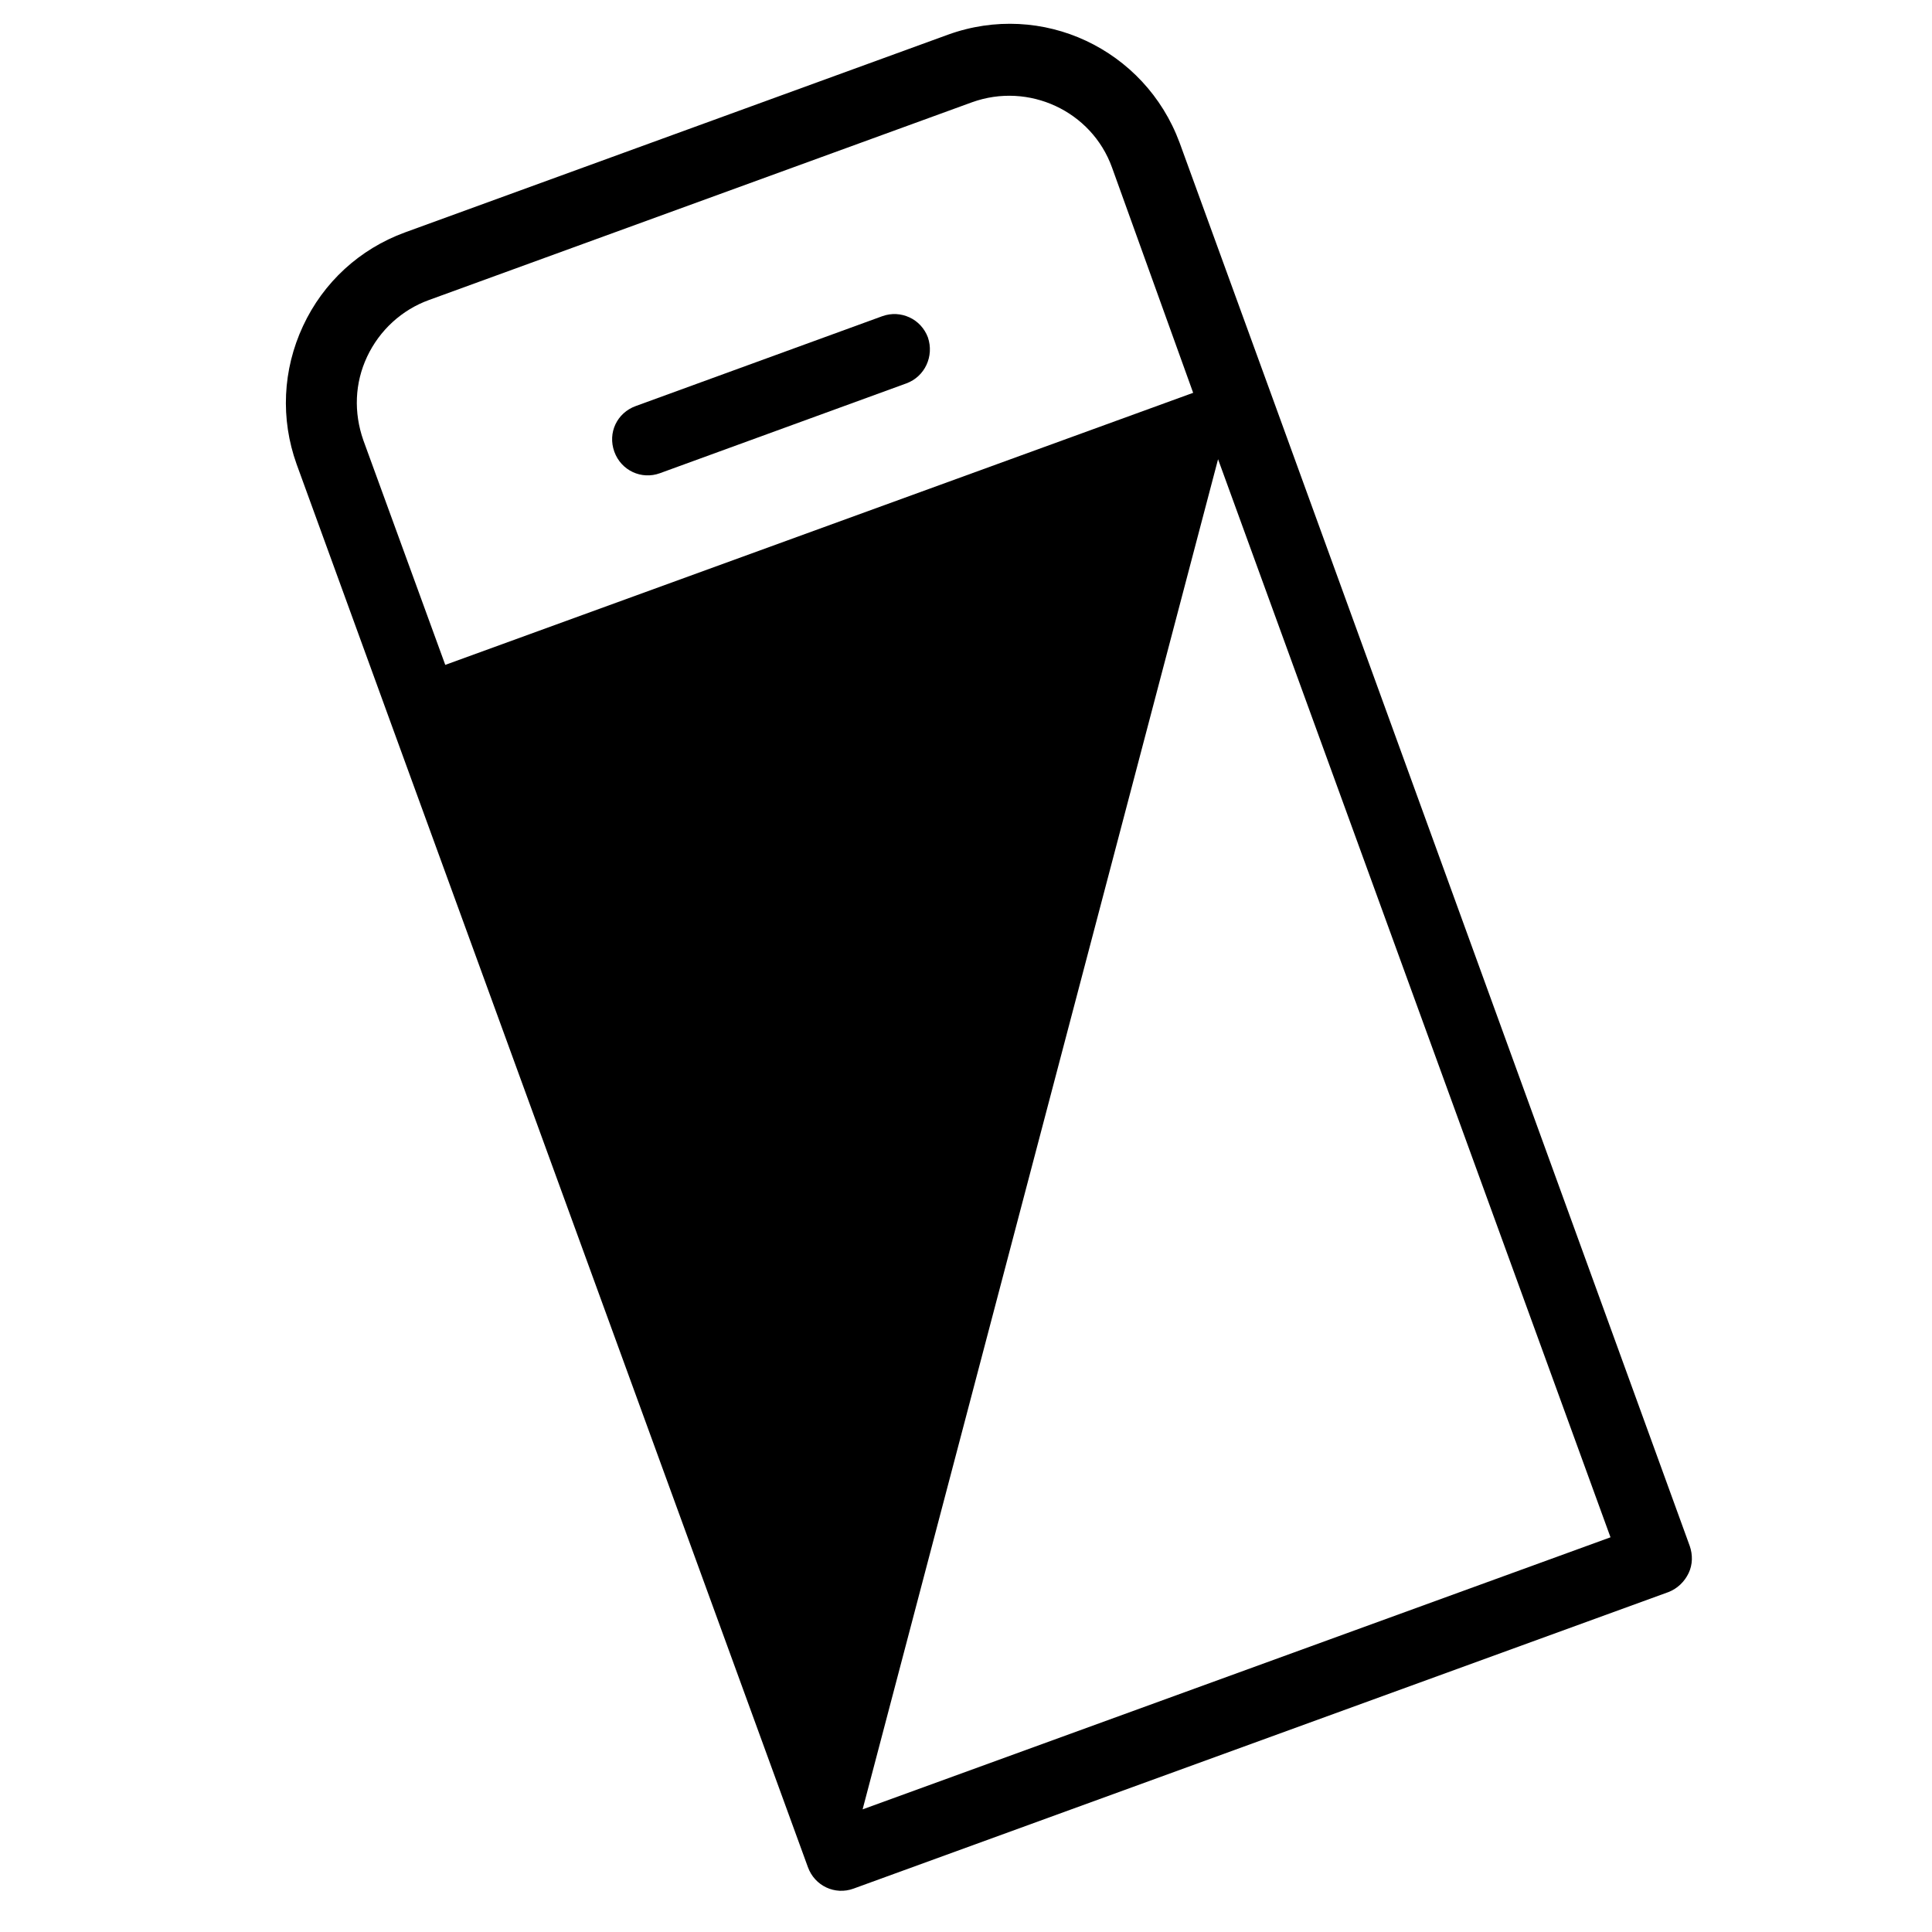 <?xml version="1.0" encoding="utf-8"?>
<!-- Generator: Adobe Illustrator 26.0.2, SVG Export Plug-In . SVG Version: 6.00 Build 0)  -->
<svg version="1.1" id="Capa_1" xmlns="http://www.w3.org/2000/svg" xmlns:xlink="http://www.w3.org/1999/xlink" x="0px" y="0px"
	 viewBox="0 0 512 512" style="enable-background:new 0 0 512 512;" xml:space="preserve">
<g>
	<g>
		<g>
			<path d="M240.2,101.6l-65.3,23.8c-4.9,1.8-10.3-0.7-12.1-5.7s0.7-10.3,5.7-12.1l65.3-23.8c2.5-0.9,5-0.7,7.2,0.3
				c2.2,1,4,2.9,4.9,5.3C247.6,94.4,245.1,99.8,240.2,101.6z"/>
		</g>
	</g>
	<g>
		<g>
			<path d="M442.2,421.9l-216,78.6c-4.9,1.8-10.3-0.7-12.1-5.7L103.5,191.4l-24.9-68.4c-4.3-12-3.7-25,1.7-36.6s15-20.4,27-24.8
				L251.2,9.2c12.4-4.5,25.5-3.6,36.6,1.6s20.2,14.6,24.8,27l24.9,68.4l110.3,303.5c0.8,2.3,0.8,4.9-0.3,7.2S444.5,421,442.2,421.9z
				 M294.7,44.4c-5.4-15-22.1-22.7-37.1-17.3L113.7,79.5c-7.2,2.6-13.1,8-16.4,15s-3.6,14.8-1,22.2l21.7,59.5l198.2-72.1L294.7,44.4
				z M228.6,479.5l198.2-72.1l-104-285.7"/>
		</g>
	</g>
</g>
</svg>
